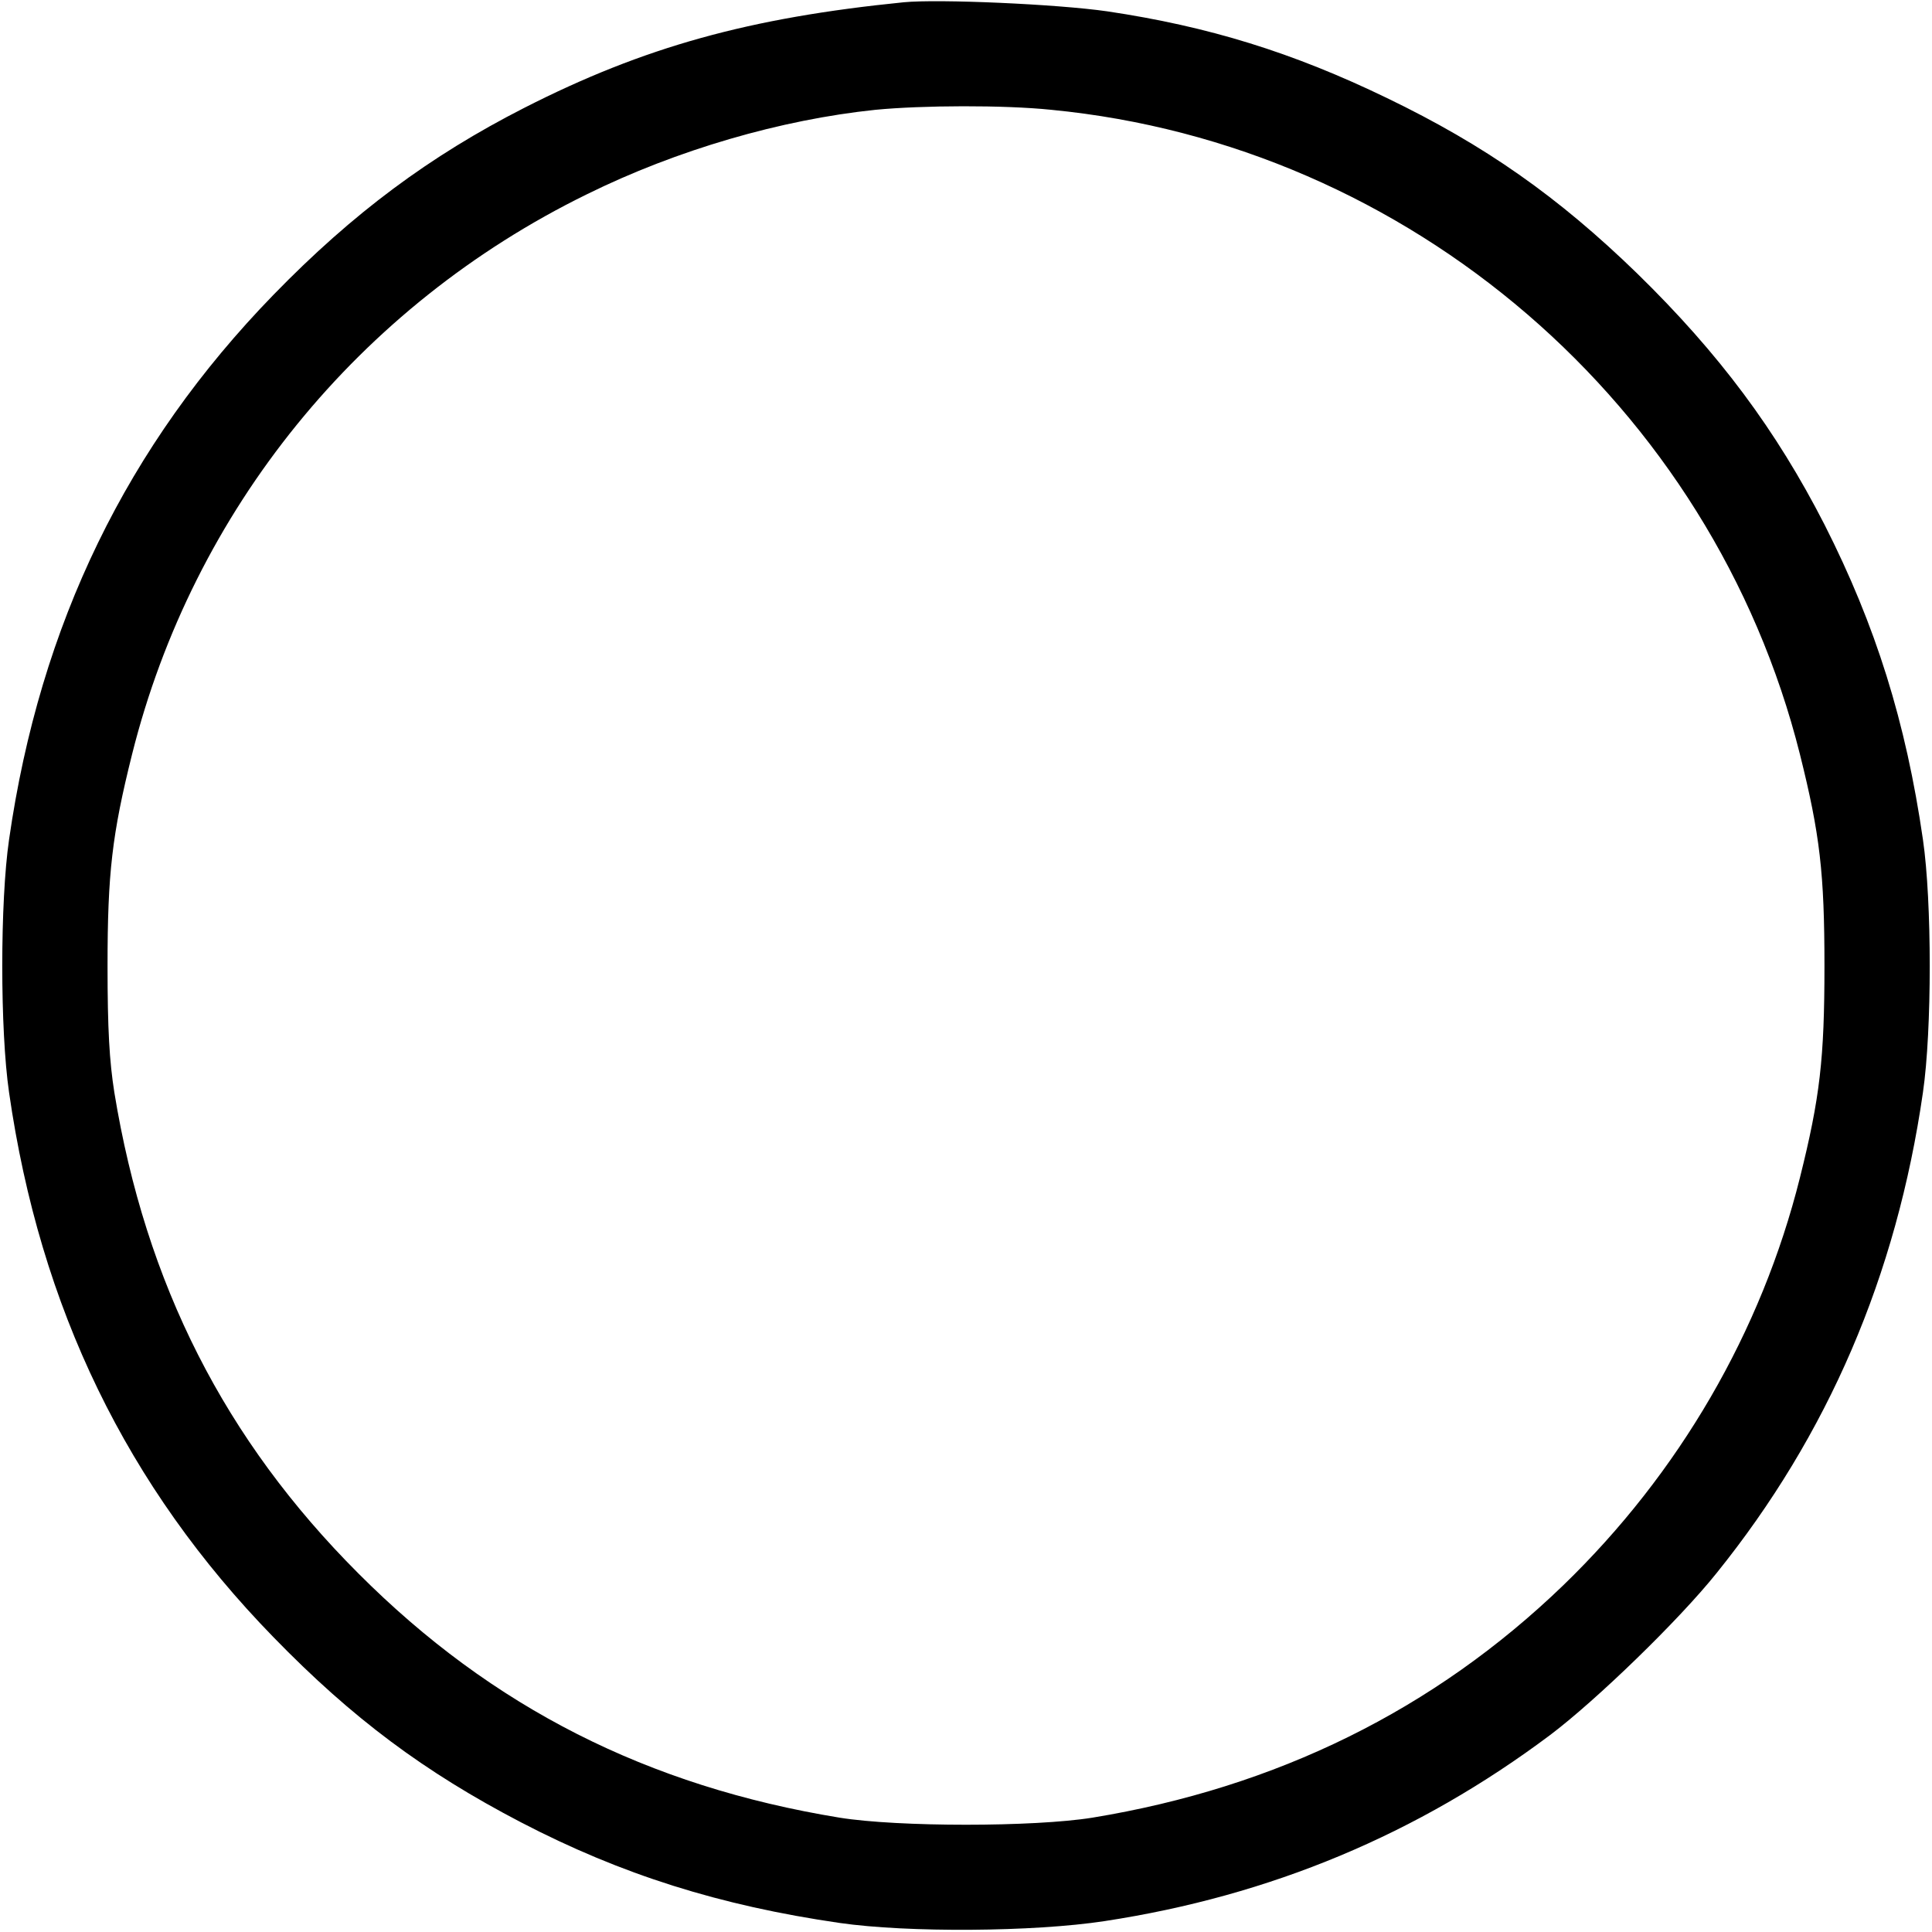 <svg version="1" xmlns="http://www.w3.org/2000/svg" width="682.667" height="682.667" viewBox="0 0 512 512"><path d="M239.5.6c-40.9 4.1-68.8 11.8-100.6 28C114 41.3 93.6 56.4 72.5 78.1 33.7 118 10.6 165.4 2.4 222.5 0 239 0 273 2.4 289.5c8.2 57.1 31.2 104.5 70.1 144.4 20.9 21.5 40 35.7 65.5 49 26.7 13.9 52.8 22.1 84.5 26.7 18 2.6 51.4 2.4 70.3-.5 43.9-6.7 82.9-23 118-49.3 12.2-9.2 34.1-30.4 44.1-42.9 29.5-36.6 47.7-78.8 54.7-127.4 2.4-16.5 2.4-50.5 0-67-4.5-31.1-12.5-56.7-26.1-83.5-12.8-25-27.9-45.3-49.6-66.5-21-20.4-40.4-34-66.3-46.5-25-12.1-47.3-19-74.2-23-13.2-1.9-44.6-3.3-53.9-2.4zm39.1 28.5c95 9.2 175.2 78.3 198.4 170.8 5.3 21.2 6.5 31.5 6.5 56.1s-1.2 34.9-6.5 56.1c-10.2 40.8-32 78.3-62.7 108-34.2 33-76 53.6-124.8 61.6-15.5 2.5-51.5 2.5-67 0-50.8-8.3-92.1-29.2-127.5-64.7-35.4-35.4-56.4-76.7-64.7-127.5-1.3-8.3-1.8-16.6-1.8-33.5 0-24.6 1.2-34.9 6.5-56.1C51.2 135.2 95.1 81.1 155.5 51.5 179.4 39.7 207 31.7 232 29.1c12.4-1.2 34-1.3 46.6 0z"/></svg>